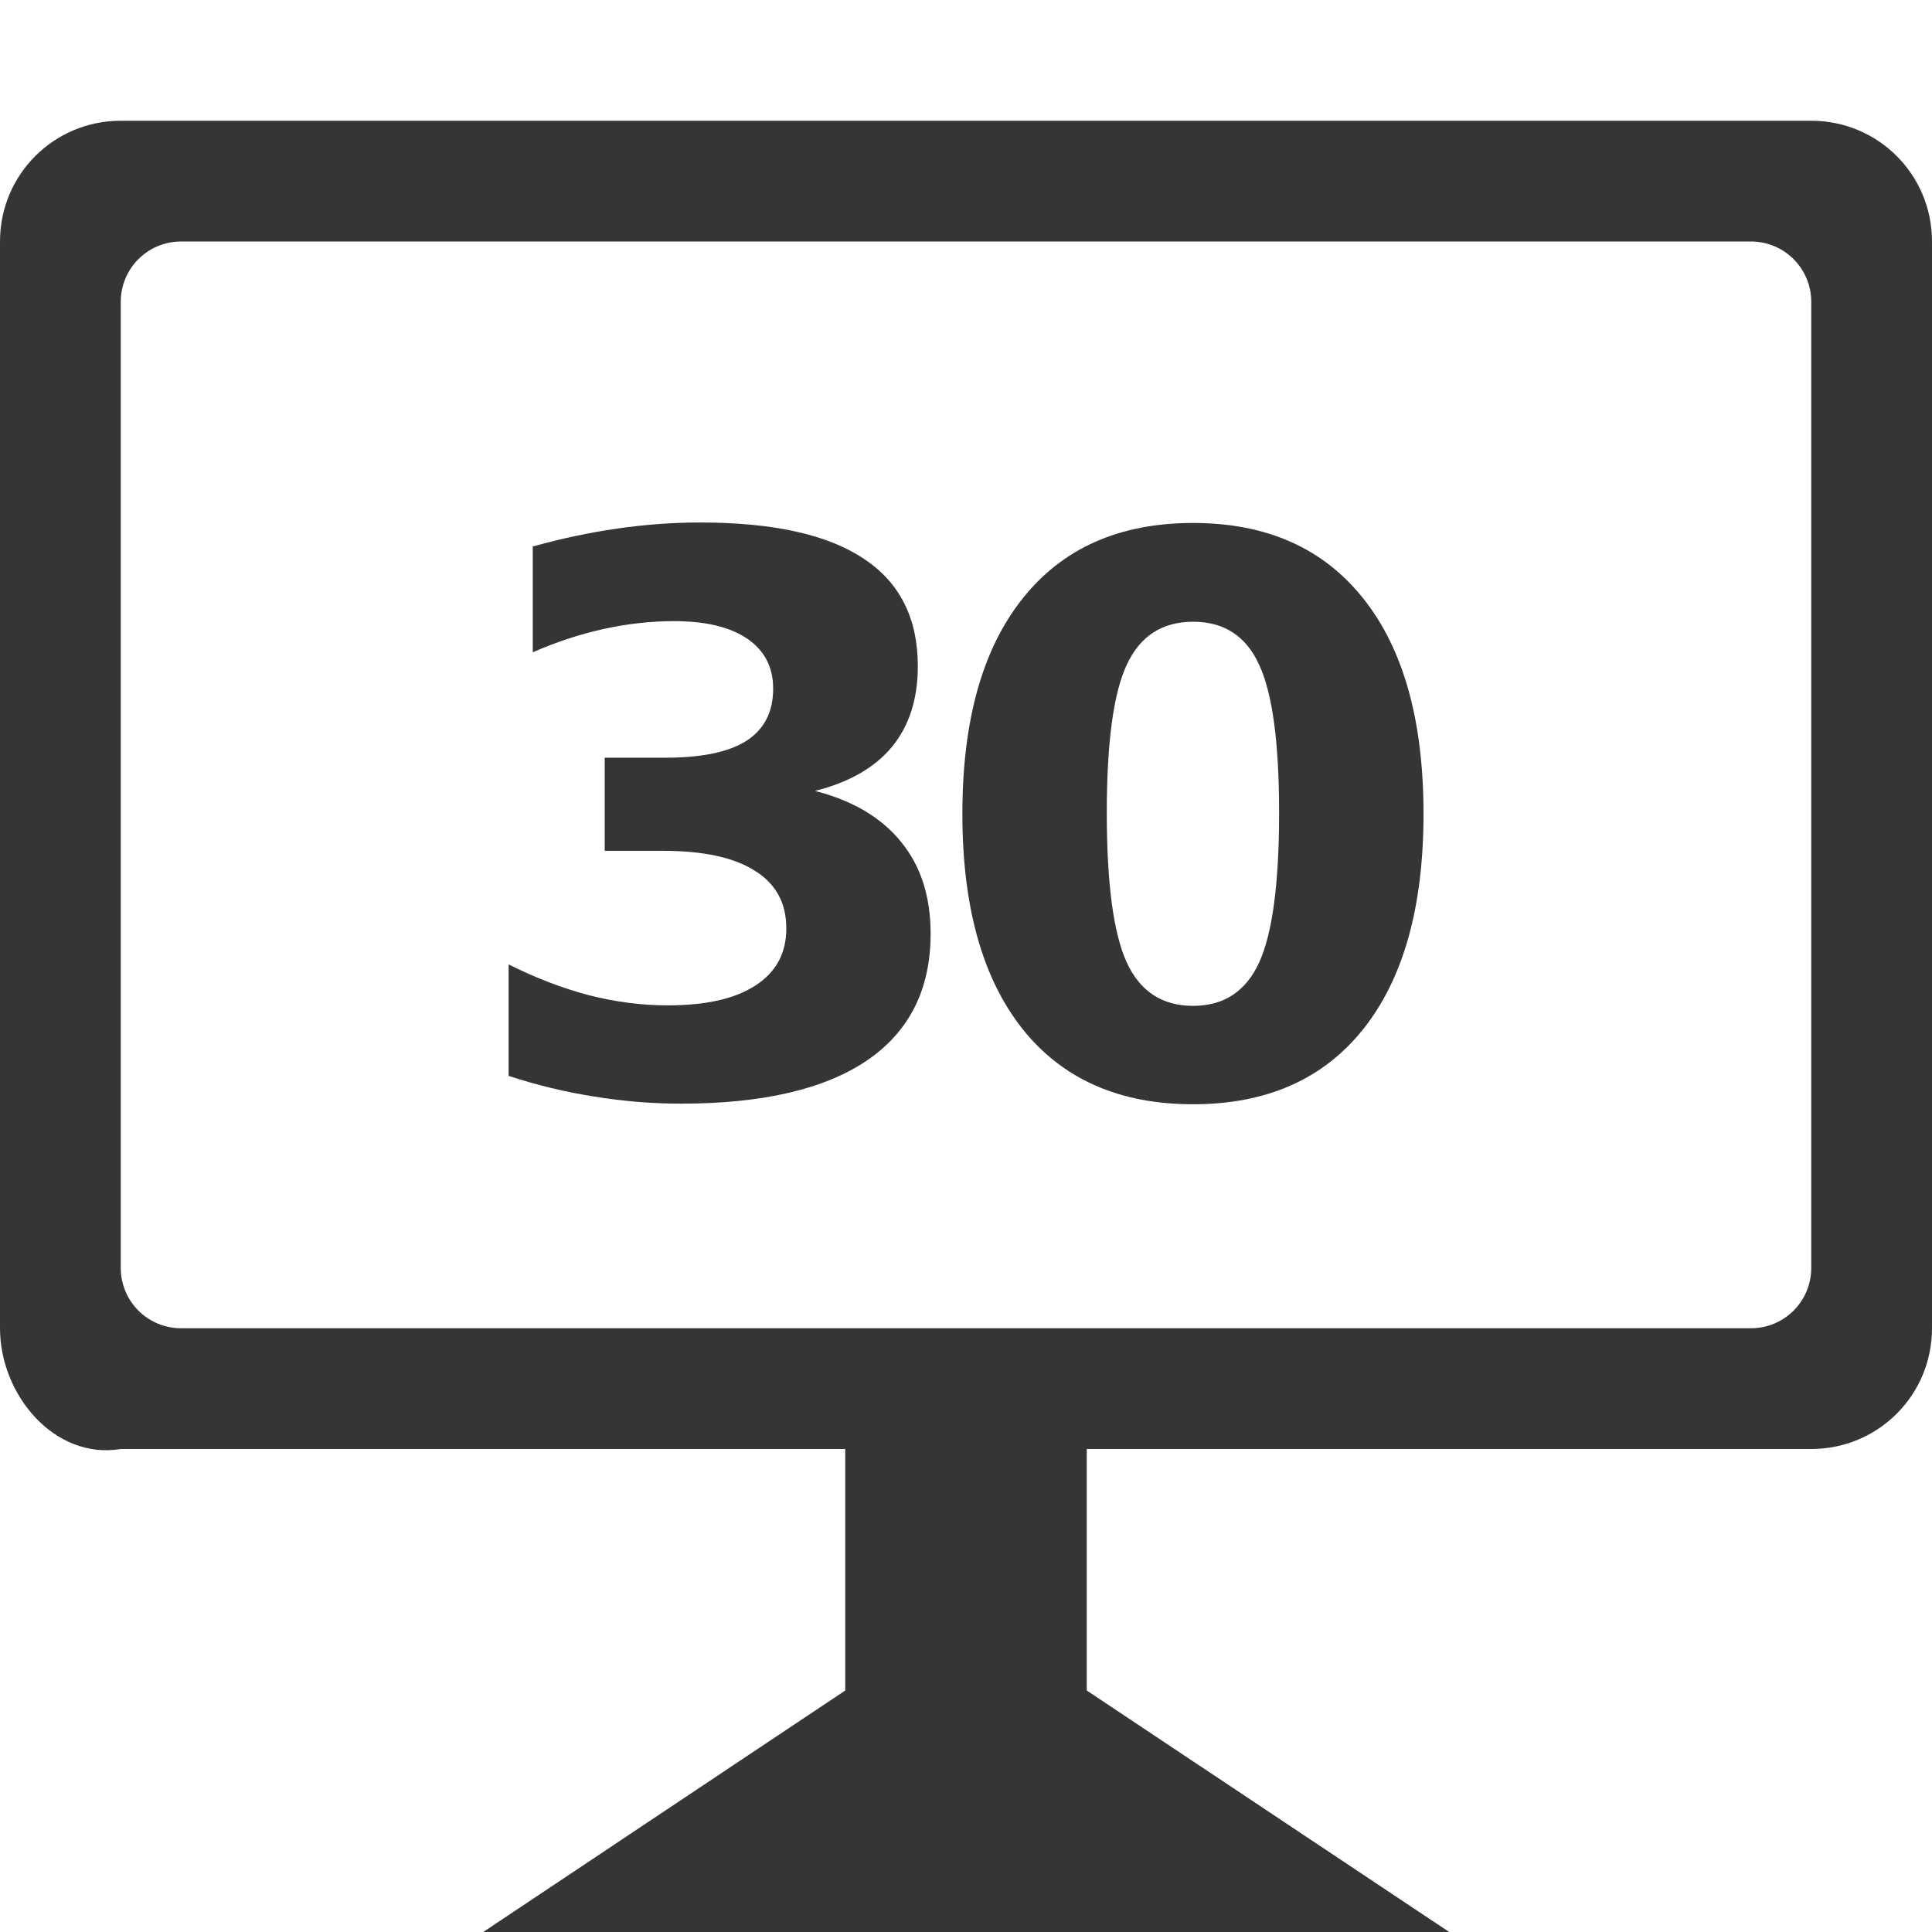 <svg viewBox="0 0 16 16" xmlns="http://www.w3.org/2000/svg">
 <g transform="matrix(1 0 0 1 -0.062 -1037.04)" style="fill:#353535;fill-opacity:1;stroke:none">
  <path d="m 6.812,1043.59 q 0.469,0.121 0.712,0.422 0.245,0.298 0.245,0.761 0,0.69 -0.528,1.05 -0.528,0.357 -1.541,0.357 -0.357,0 -0.718,-0.059 -0.357,-0.056 -0.708,-0.171 v -0.923 q 0.336,0.168 0.665,0.255 0.332,0.084 0.653,0.084 0.475,0 0.727,-0.165 0.255,-0.165 0.255,-0.472 0,-0.317 -0.261,-0.478 -0.258,-0.165 -0.764,-0.165 H 5.07 v -0.771 h 0.503 q 0.451,0 0.671,-0.14 0.221,-0.143 0.221,-0.432 0,-0.267 -0.214,-0.413 -0.214,-0.146 -0.606,-0.146 -0.289,0 -0.584,0.065 -0.295,0.065 -0.587,0.193 v -0.876 q 0.354,-0.099 0.702,-0.149 0.348,-0.05 0.684,-0.05 0.904,0 1.352,0.298 0.451,0.295 0.451,0.892 0,0.407 -0.214,0.668 -0.214,0.258 -0.634,0.364 z"/>
  <path d="m 10.655 1043.77 q 0 -0.87 -0.165 -1.224 -0.162 -0.357 -0.547 -0.357 -0.385 0 -0.55 0.357 -0.165 0.354 -0.165 1.224 0 0.879 0.165 1.24 0.165 0.36 0.55 0.36 0.382 0 0.547 -0.36 0.165 -0.361 0.165 -1.24 z m 1.196 0.01 q 0 1.153 -0.497 1.78 -0.497 0.625 -1.411 0.625 -0.917 0 -1.414 -0.625 -0.497 -0.628 -0.497 -1.78 0 -1.156 0.497 -1.781 0.497 -0.628 1.414 -0.628 0.914 0 1.411 0.628 0.497 0.625 0.497 1.781 z"/>
 </g>
 <path d="M 1,1 C 0.446,1 0,1.446 0,2 v 9 c 0,0.554 0.454,1.091 1,1 h 6 v 2 l -2.998,2 h 8 L 9,14 v -2 h 6 c 0.554,0 1,-0.446 1,-1 V 2 C 16,1.446 15.554,1 15,1 Z m 0.5,1 h 13 C 14.777,2 15,2.223 15,2.5 v 8 C 15,10.777 14.777,11 14.5,11 H 1.5 C 1.223,11 1,10.777 1,10.5 v -8 C 1,2.223 1.223,2 1.5,2 Z" style="fill:#353535;fill-opacity:1;stroke-width:1"/>
</svg>
